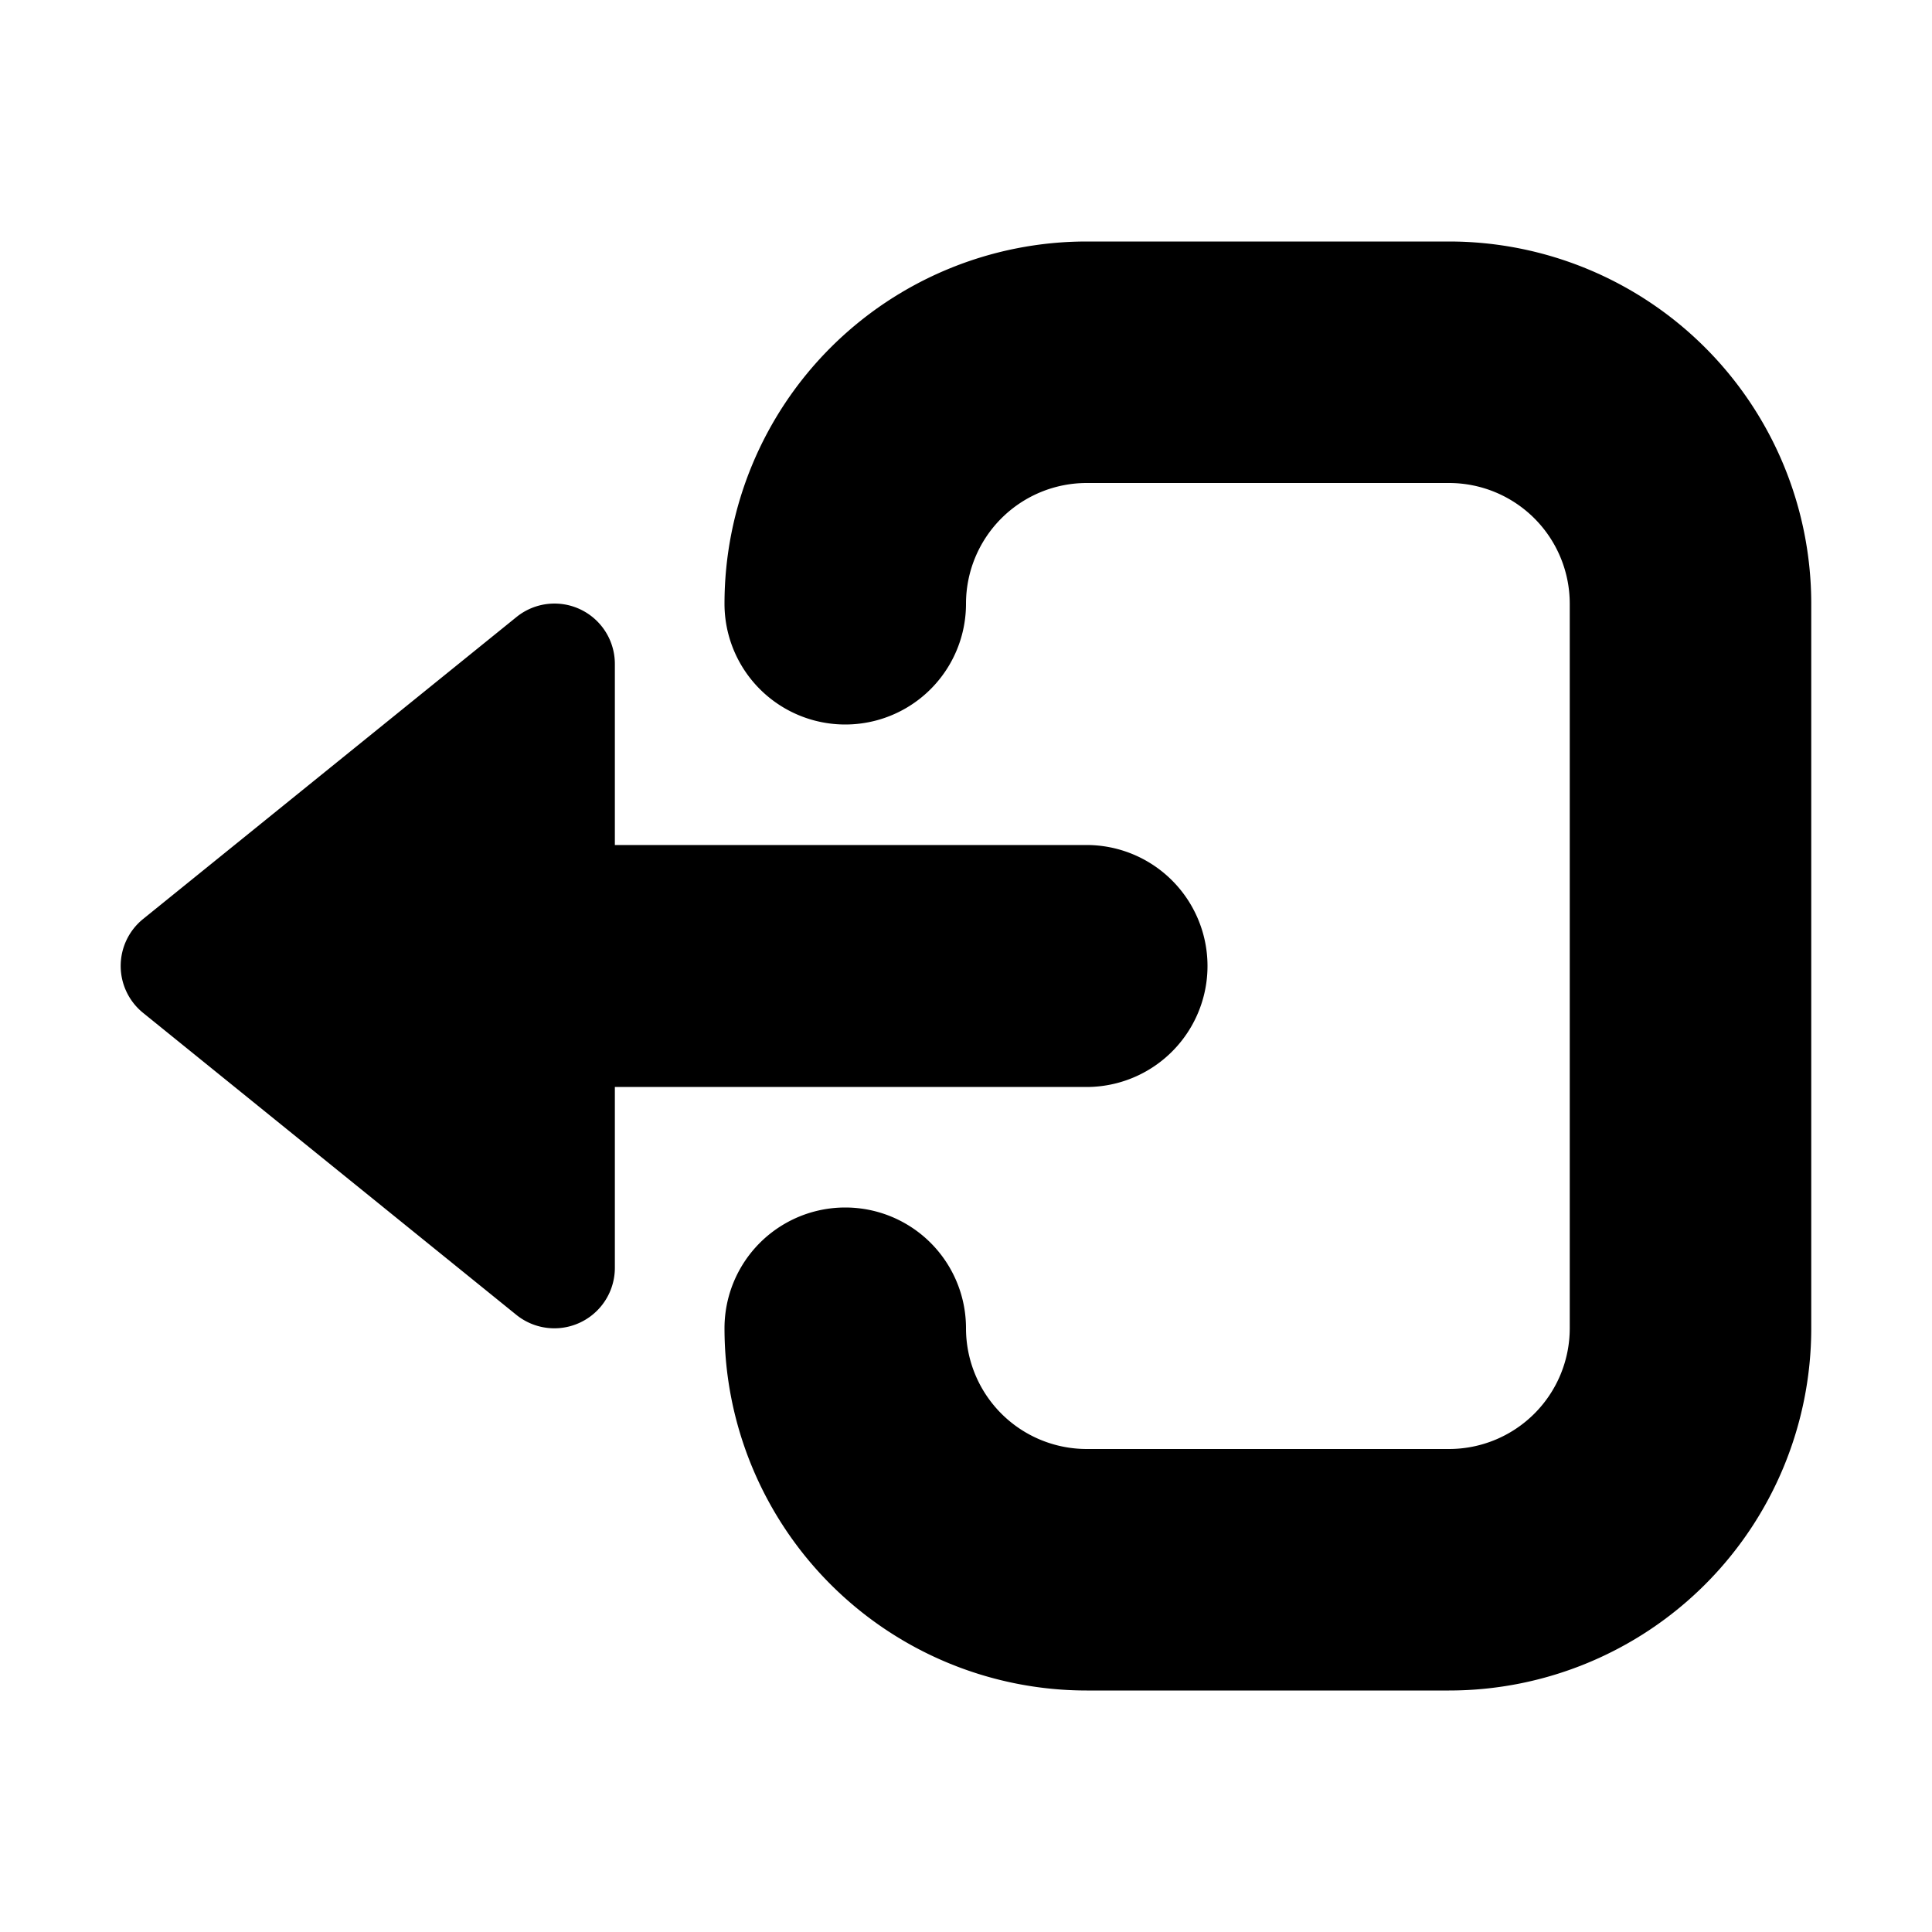 <svg width="16" height="16" viewBox="0 0 16 16" xmlns="http://www.w3.org/2000/svg" xmlns:xlink="http://www.w3.org/1999/xlink"><title>icn/go-back</title><path d="M5.092 6.998h3.906a1.002 1.002 0 0 1 0 2.004H5.092v1.497a.501.501 0 0 1-.816.39l-3.09-2.5a.5.5 0 0 1 0-.779l3.09-2.499a.5.5 0 0 1 .816.39v1.497zM8 11a1 1 0 0 0 1 1h3a1 1 0 0 0 1-1V5a1 1 0 0 0-1-1H9a1 1 0 0 0-1 1 1 1 0 1 1-2 0 3 3 0 0 1 3-3h3a3 3 0 0 1 3 3v6a3 3 0 0 1-3 3H9a3 3 0 0 1-3-3 1 1 0 0 1 2 0z" id="a"/></svg>